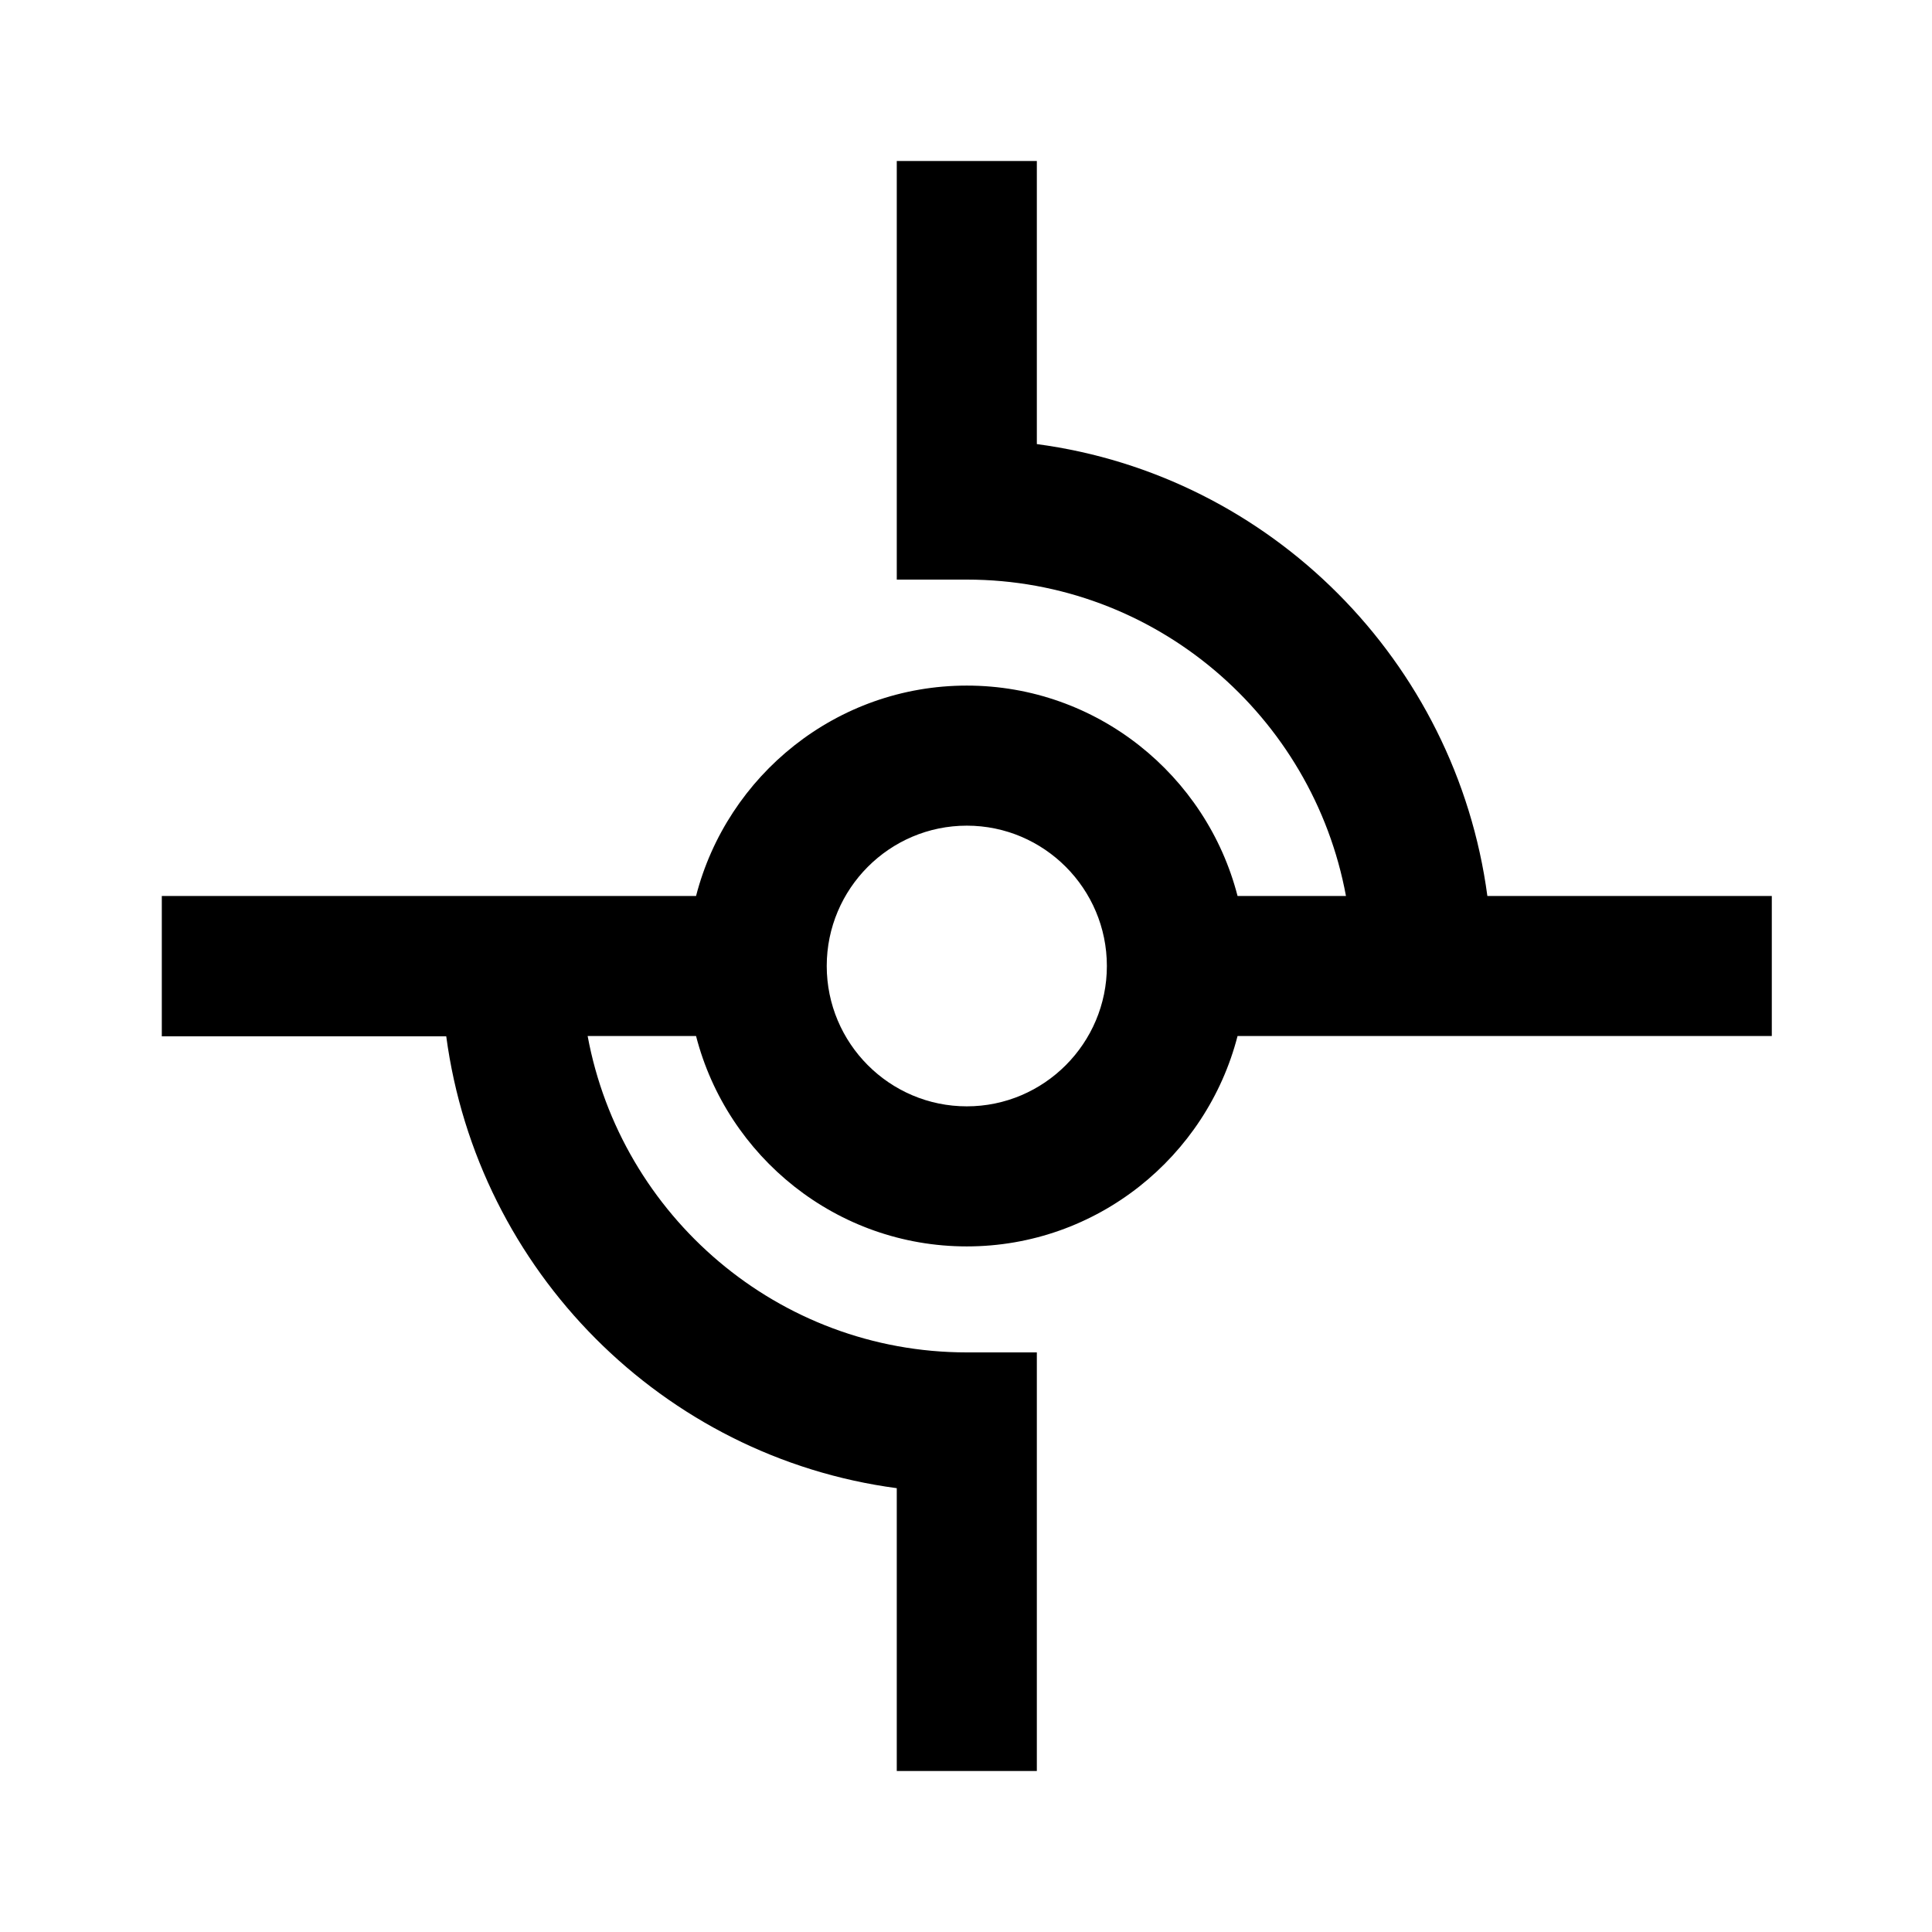 <?xml version="1.0" encoding="UTF-8"?>
<svg id="_图层_2" data-name="图层 2" xmlns="http://www.w3.org/2000/svg" viewBox="0 0 72 72">
  <defs>
    <style>
      .cls-1 {
        fill: #fff;
        opacity: 0;
      }
    </style>
  </defs>
  <g id="_图层_1-2" data-name="图层 1">
    <g>
      <path d="M66.03,33.39h-10.6c-1.17-8.74-8.07-15.68-16.79-16.84V6h-5.22v15.6h2.61c7.03,0,12.89,5.09,14.13,11.79h-4.04c-1.16-4.5-5.24-7.84-10.09-7.84s-8.93,3.34-10.09,7.84H6.03v5.23h10.6c1.17,8.74,8.07,15.68,16.79,16.84v10.54h5.22v-15.6h-2.61c-7.03,0-12.89-5.09-14.13-11.79h4.04c1.16,4.5,5.24,7.84,10.09,7.84s8.93-3.34,10.09-7.84h19.91v-5.23Zm-30,7.84c-2.88,0-5.22-2.35-5.22-5.23s2.34-5.23,5.22-5.23,5.22,2.35,5.22,5.23-2.34,5.23-5.22,5.23Z"/>
      <path class="cls-1" d="M0,0V72H72V0H0ZM71,71H1V1H71V71Z"/>
    </g>
  </g>
</svg>